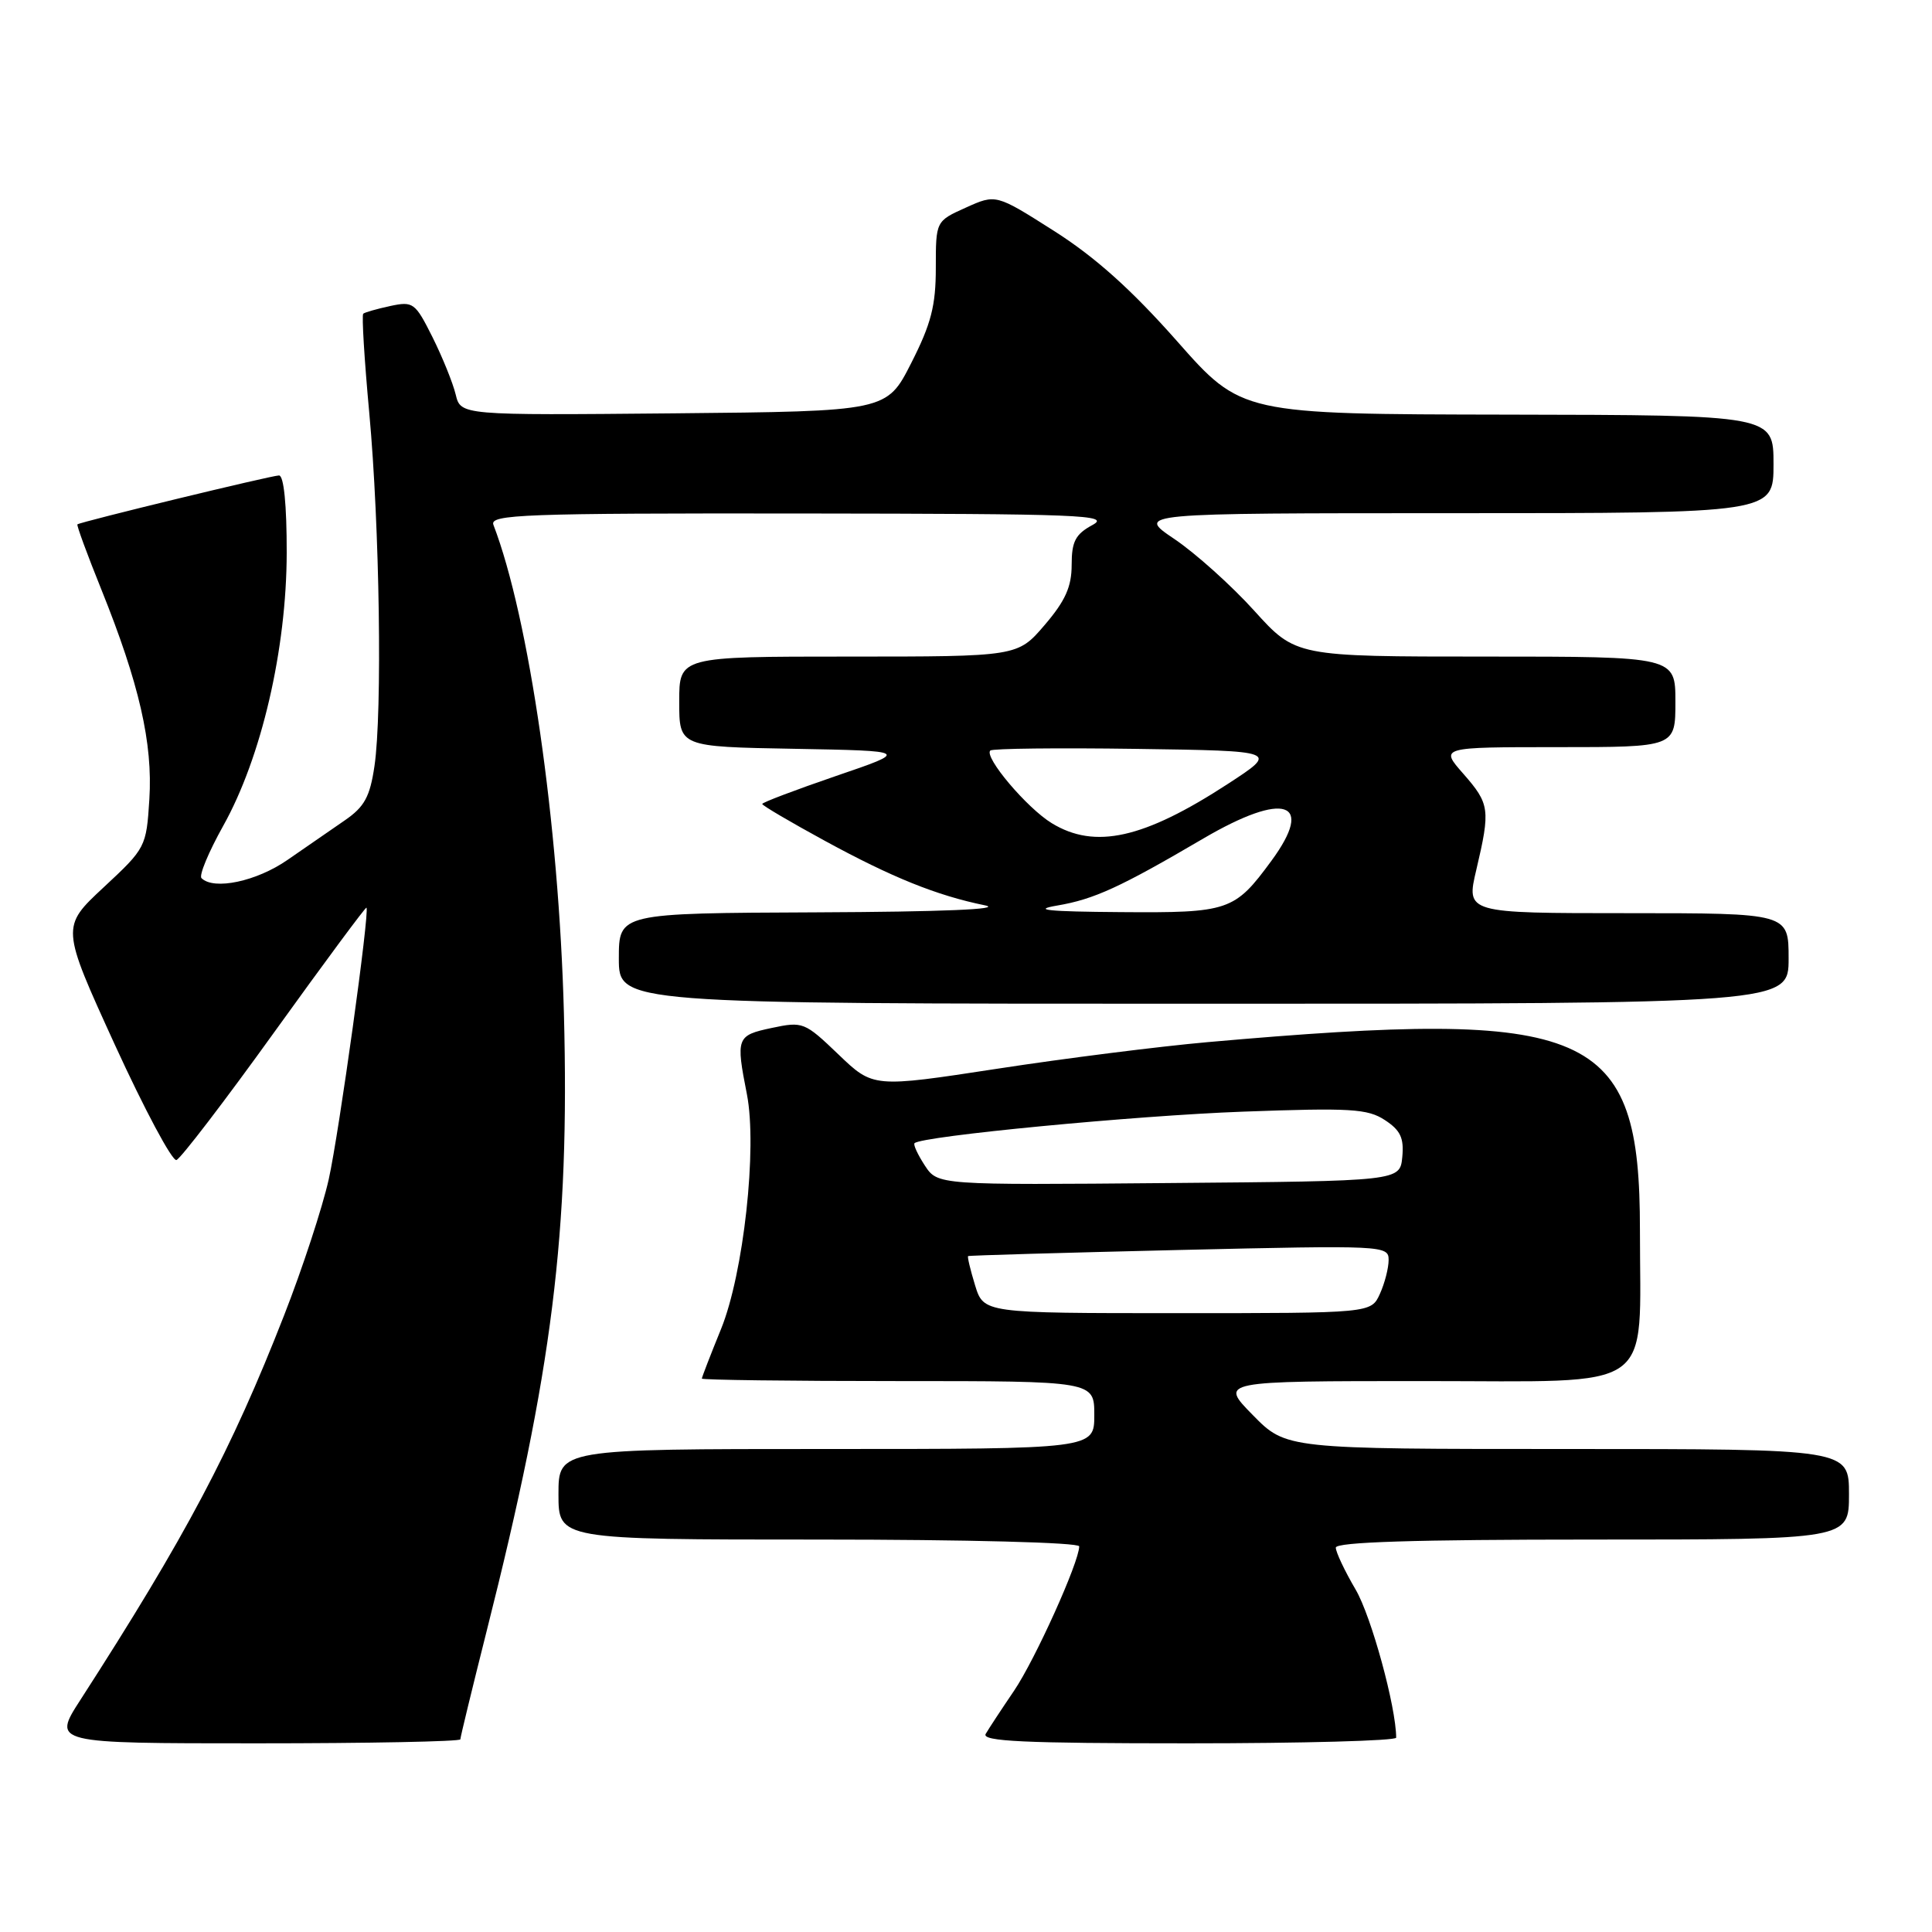 <?xml version="1.0" encoding="UTF-8" standalone="no"?>
<!DOCTYPE svg PUBLIC "-//W3C//DTD SVG 1.1//EN" "http://www.w3.org/Graphics/SVG/1.1/DTD/svg11.dtd" >
<svg xmlns="http://www.w3.org/2000/svg" xmlns:xlink="http://www.w3.org/1999/xlink" version="1.1" viewBox="0 0 256 256">
 <g >
 <path fill="currentColor"
d=" M 61.00 230.47 C 61.00 230.18 62.56 223.77 64.46 216.22 C 73.22 181.53 75.49 163.38 74.72 134.22 C 74.06 109.22 70.11 81.87 65.38 69.54 C 64.85 68.17 69.34 68.00 106.14 68.04 C 143.38 68.08 147.23 68.23 144.75 69.57 C 142.50 70.79 142.00 71.75 142.00 74.85 C 142.00 77.75 141.16 79.62 138.42 82.82 C 134.84 87.00 134.84 87.00 112.42 87.00 C 90.00 87.00 90.00 87.00 90.00 92.97 C 90.00 98.95 90.00 98.95 105.25 99.22 C 120.50 99.50 120.50 99.50 110.75 102.83 C 105.39 104.67 101.00 106.33 101.00 106.53 C 101.00 106.73 104.74 108.93 109.31 111.42 C 118.21 116.27 124.10 118.65 130.50 119.96 C 133.02 120.48 124.78 120.82 108.25 120.89 C 82.00 121.00 82.00 121.00 82.00 127.00 C 82.00 133.00 82.00 133.00 159.50 133.00 C 237.00 133.00 237.00 133.00 237.00 127.00 C 237.00 121.00 237.00 121.00 215.63 121.00 C 194.26 121.00 194.26 121.00 195.62 115.25 C 197.50 107.25 197.40 106.53 193.90 102.53 C 190.79 99.00 190.79 99.00 206.40 99.00 C 222.00 99.00 222.00 99.00 222.00 93.00 C 222.00 87.00 222.00 87.00 196.85 87.00 C 171.69 87.00 171.69 87.00 166.19 80.92 C 163.17 77.58 158.41 73.31 155.61 71.42 C 150.53 68.00 150.53 68.00 192.76 68.00 C 235.00 68.00 235.00 68.00 235.00 61.50 C 235.00 55.00 235.00 55.00 199.75 54.94 C 164.50 54.88 164.50 54.88 155.95 45.19 C 149.91 38.36 145.12 34.07 139.68 30.61 C 131.97 25.71 131.97 25.71 127.98 27.51 C 124.00 29.30 124.00 29.30 124.00 35.50 C 124.00 40.50 123.38 42.92 120.75 48.09 C 117.50 54.50 117.50 54.50 89.27 54.77 C 61.05 55.03 61.05 55.03 60.38 52.27 C 60.01 50.74 58.63 47.33 57.31 44.68 C 55.01 40.09 54.75 39.90 51.70 40.55 C 49.94 40.93 48.33 41.39 48.13 41.57 C 47.92 41.76 48.28 47.67 48.93 54.71 C 50.31 69.73 50.67 94.38 49.62 101.50 C 49.02 105.59 48.29 106.91 45.69 108.70 C 43.94 109.90 40.52 112.26 38.10 113.94 C 34.00 116.79 28.33 117.99 26.70 116.36 C 26.34 116.01 27.64 112.90 29.57 109.44 C 34.64 100.38 37.97 86.04 37.99 73.25 C 38.00 66.90 37.61 63.00 36.97 63.00 C 35.99 63.00 10.76 69.12 10.26 69.48 C 10.12 69.57 11.55 73.45 13.42 78.09 C 18.44 90.55 20.26 98.48 19.79 105.91 C 19.39 112.23 19.31 112.39 13.74 117.57 C 8.09 122.83 8.09 122.83 15.22 138.44 C 19.15 147.02 22.82 153.89 23.38 153.71 C 23.94 153.52 29.80 145.87 36.39 136.70 C 42.98 127.54 48.46 120.14 48.56 120.27 C 49.00 120.81 44.93 150.09 43.56 156.26 C 42.73 159.98 40.07 168.10 37.64 174.30 C 30.65 192.19 24.59 203.62 10.65 225.25 C 6.94 231.00 6.94 231.00 33.97 231.00 C 48.84 231.00 61.00 230.76 61.00 230.47 Z  M 185.00 230.25 C 184.99 226.18 181.71 214.18 179.63 210.63 C 178.18 208.16 177.00 205.66 177.00 205.07 C 177.00 204.33 187.48 204.00 211.00 204.00 C 245.00 204.00 245.00 204.00 245.00 198.00 C 245.00 192.00 245.00 192.00 207.71 192.00 C 170.42 192.00 170.42 192.00 166.00 187.50 C 161.58 183.00 161.58 183.00 188.70 183.00 C 219.87 183.00 217.29 184.80 217.30 163.00 C 217.31 136.31 211.04 133.58 160.00 138.09 C 153.68 138.65 141.12 140.23 132.10 141.62 C 115.70 144.13 115.70 144.13 111.10 139.72 C 106.62 135.43 106.39 135.33 102.25 136.21 C 97.60 137.20 97.49 137.48 98.97 145.00 C 100.36 152.11 98.53 168.73 95.55 176.08 C 94.15 179.52 93.00 182.49 93.00 182.67 C 93.00 182.85 104.70 183.00 119.00 183.00 C 145.00 183.00 145.00 183.00 145.00 187.50 C 145.00 192.00 145.00 192.00 109.50 192.00 C 74.00 192.00 74.00 192.00 74.00 198.00 C 74.00 204.00 74.00 204.00 108.50 204.00 C 128.17 204.00 143.00 204.39 143.00 204.90 C 143.00 206.97 137.16 219.91 134.37 224.03 C 132.70 226.49 131.01 229.06 130.61 229.75 C 130.04 230.74 135.67 231.00 157.44 231.00 C 172.60 231.00 185.00 230.66 185.00 230.25 Z  M 140.08 119.99 C 144.97 119.16 148.42 117.58 159.48 111.09 C 170.19 104.82 174.27 106.16 168.47 114.06 C 163.58 120.72 162.85 120.97 148.50 120.86 C 138.83 120.79 136.67 120.57 140.08 119.99 Z  M 139.37 109.08 C 136.09 107.09 130.36 100.31 131.22 99.45 C 131.49 99.18 140.19 99.08 150.56 99.23 C 169.41 99.50 169.41 99.50 162.70 103.87 C 151.55 111.13 145.09 112.57 139.37 109.08 Z  M 129.20 170.30 C 128.58 168.27 128.16 166.53 128.28 166.44 C 128.40 166.35 140.99 165.99 156.25 165.63 C 183.37 165.00 184.00 165.03 184.00 166.95 C 184.00 168.02 183.48 170.05 182.84 171.45 C 181.68 174.00 181.68 174.00 156.01 174.00 C 130.34 174.00 130.34 174.00 129.20 170.30 Z  M 122.54 154.43 C 121.61 153.00 120.99 151.67 121.18 151.48 C 122.12 150.54 150.45 147.82 164.70 147.30 C 178.94 146.78 181.22 146.91 183.51 148.42 C 185.57 149.77 186.05 150.79 185.81 153.31 C 185.50 156.50 185.50 156.50 154.87 156.76 C 124.25 157.03 124.25 157.03 122.54 154.43 Z "/>
</g>
</svg>